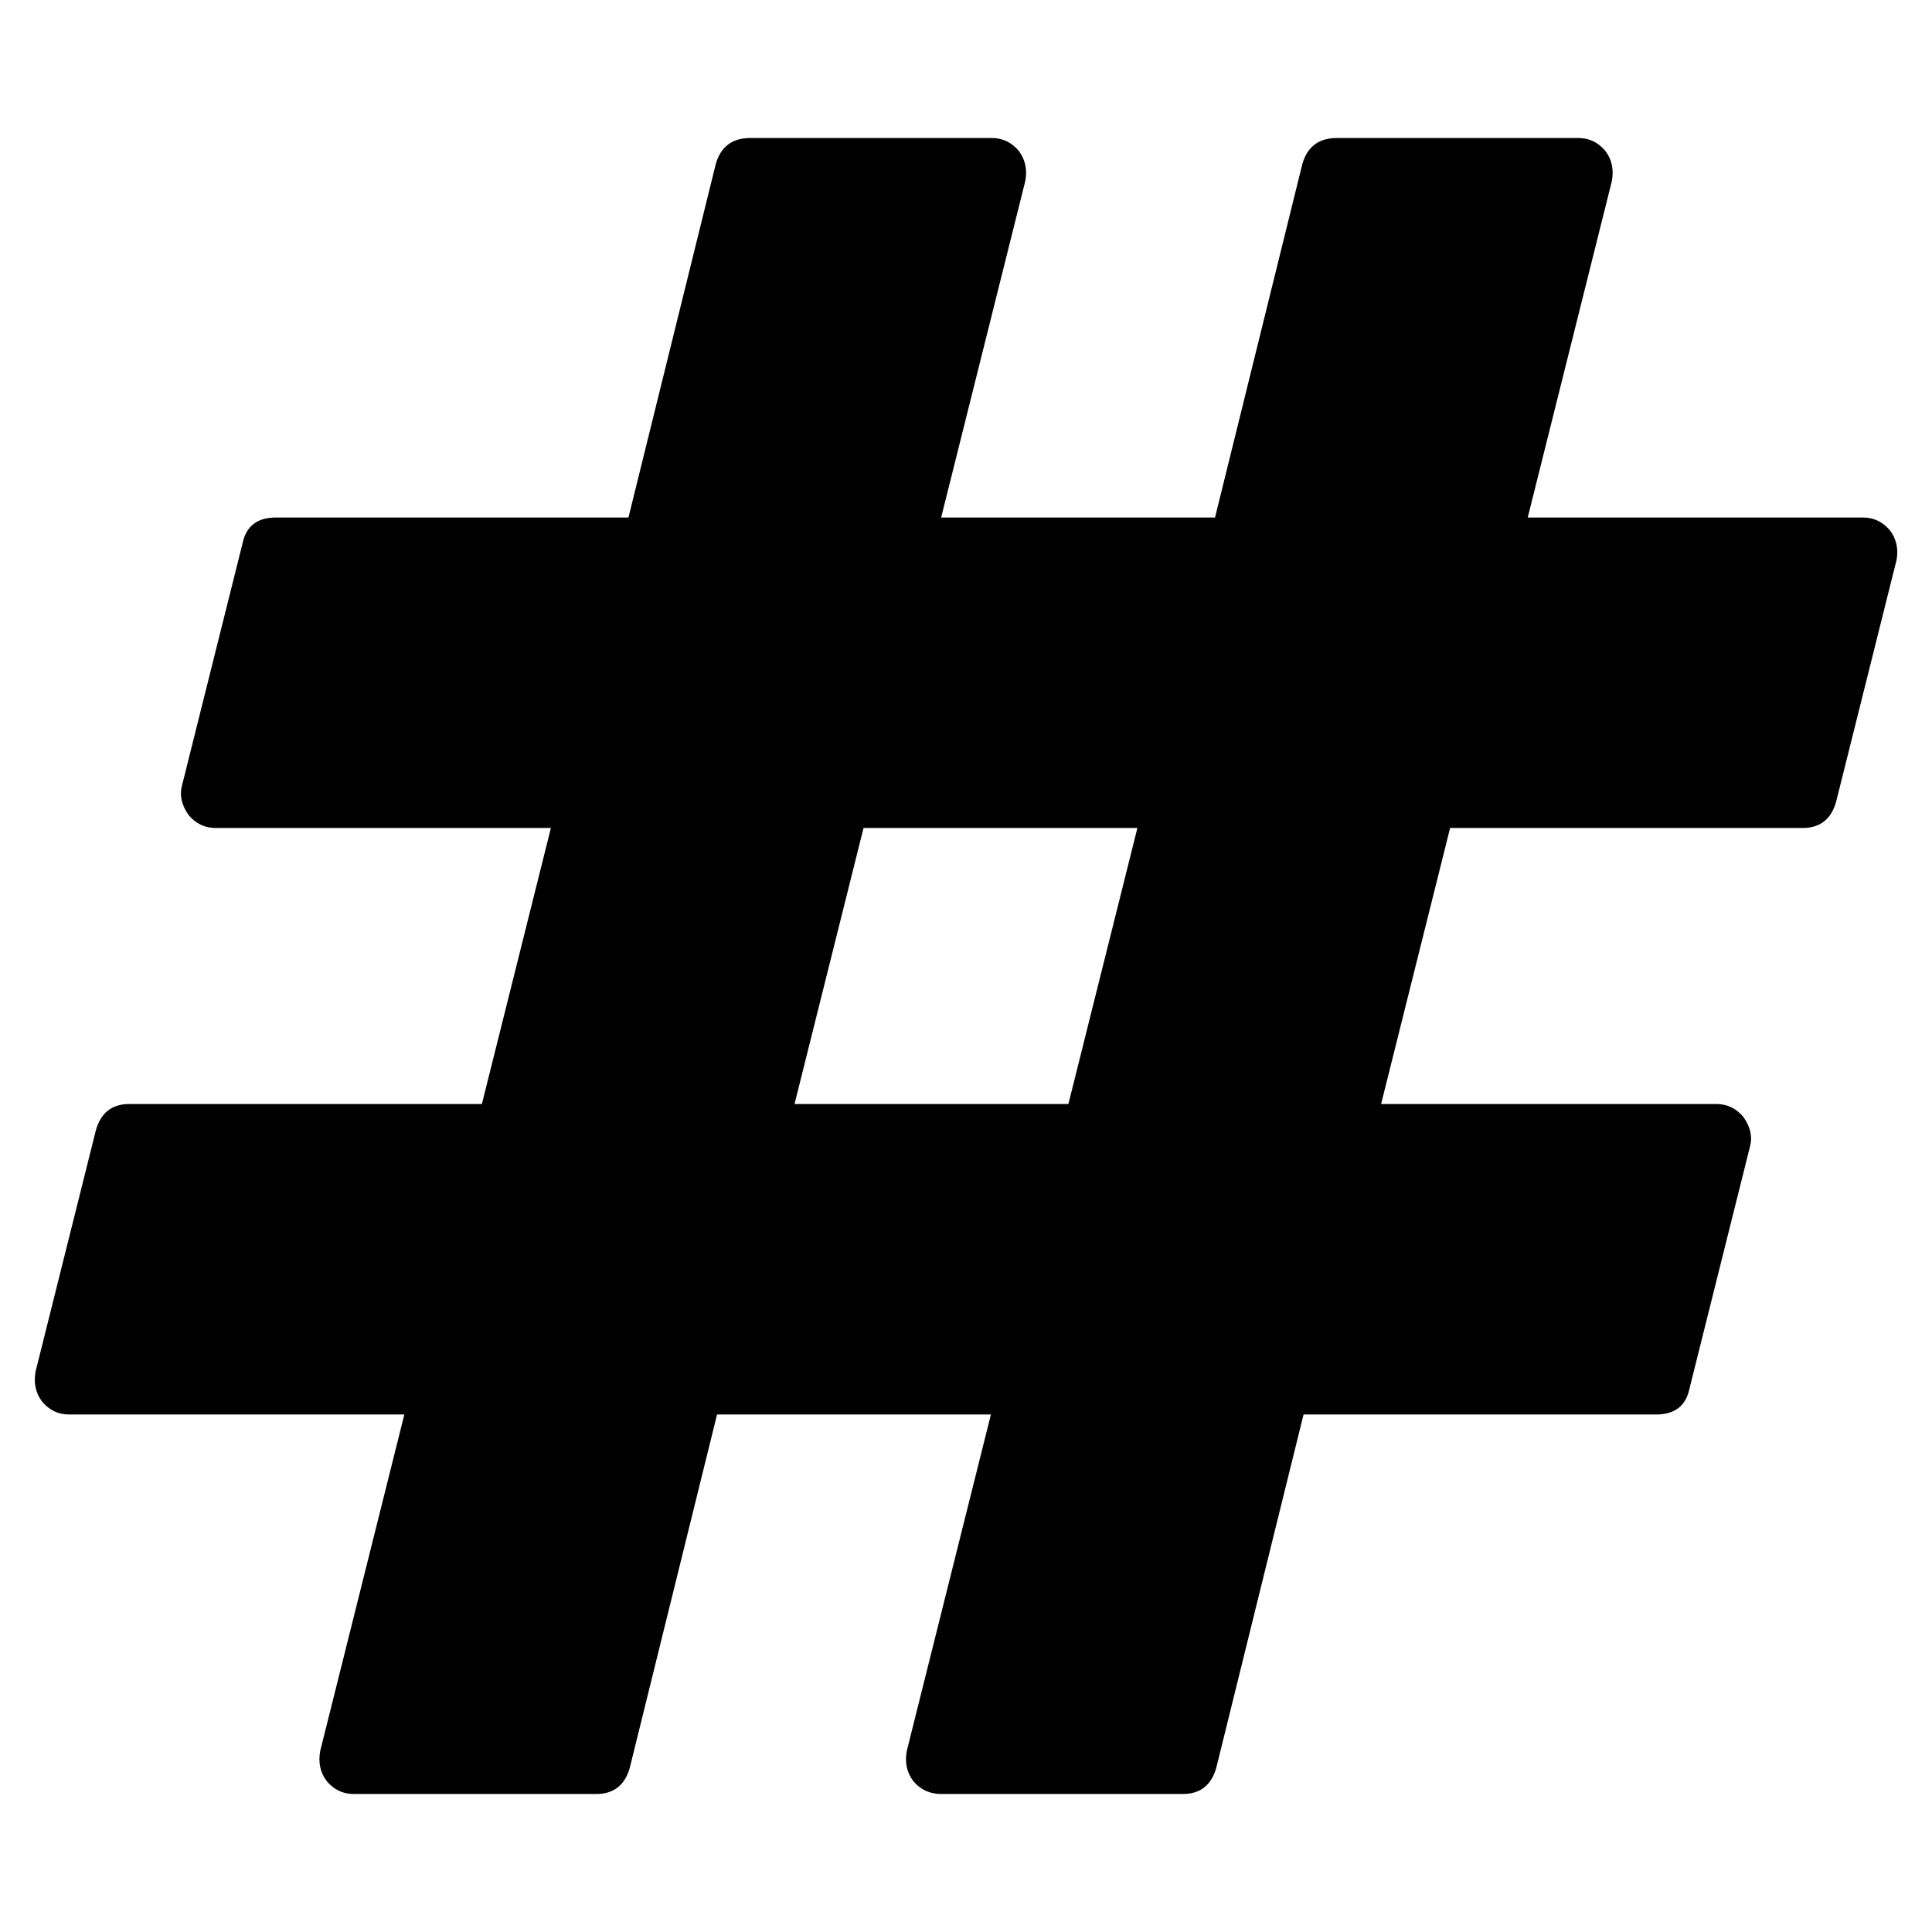 <svg xmlns="http://www.w3.org/2000/svg" width="28" height="28" viewBox="0 0 28 28"><path d="M15.484 16l1-4h-3.969l-1 4h3.969zm12-7.875l-.875 3.5Q26.5 12 26.125 12h-5.109l-1 4h4.859q.234 0 .391.187.156.219.094.438l-.875 3.5q-.078.375-.484.375h-5.109l-1.266 5.125q-.109.375-.484.375h-3.5q-.25 0-.406-.187-.141-.187-.094-.438l1.219-4.875h-3.969l-1.266 5.125Q9.017 26 8.642 26H5.126q-.234 0-.391-.187-.141-.187-.094-.438L5.86 20.5H1.001q-.234 0-.391-.187-.141-.187-.094-.438l.875-3.5Q1.5 16 1.875 16h5.109l1-4H3.125q-.234 0-.391-.187-.156-.219-.094-.438l.875-3.5q.078-.375.484-.375h5.109l1.266-5.125q.109-.375.5-.375h3.5q.234 0 .391.187.141.187.094.438L13.64 7.5h3.969l1.266-5.125q.109-.375.5-.375h3.5q.234 0 .391.187.141.187.094.438L22.141 7.5H27q.234 0 .391.187.141.187.094.438z"/></svg>